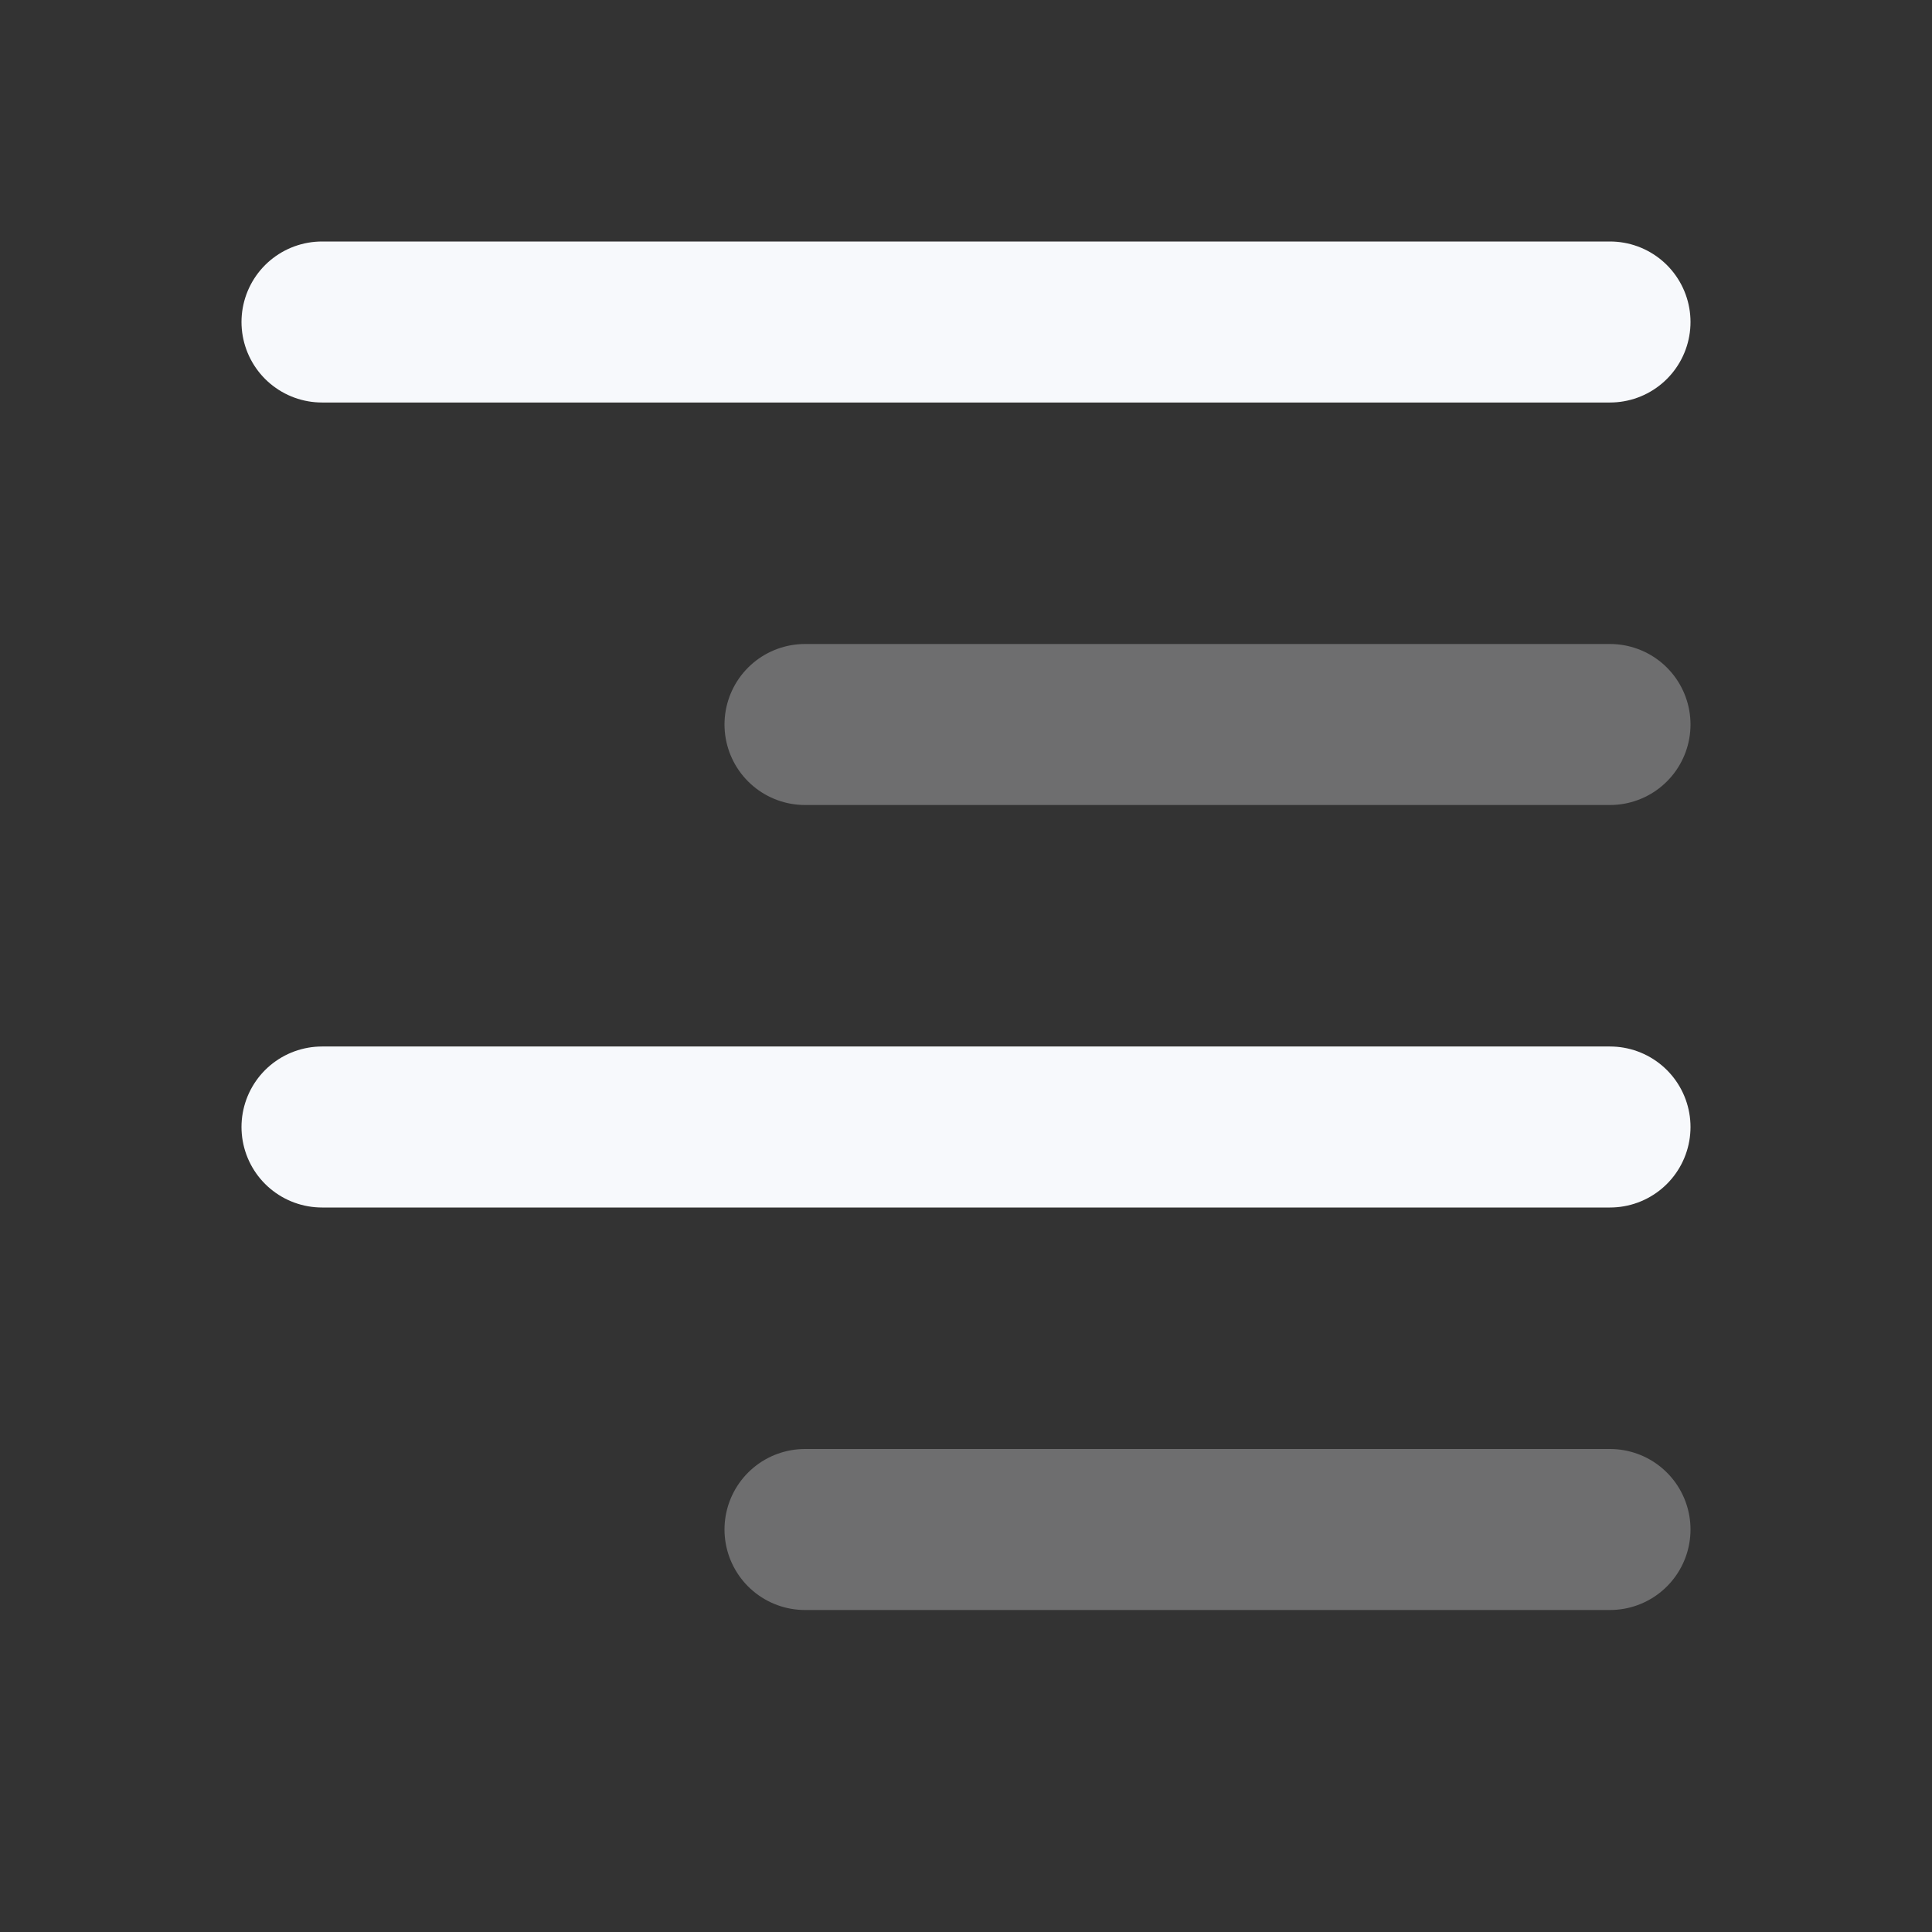 <svg xmlns="http://www.w3.org/2000/svg" width="24" height="24" fill="none"><rect width="100%" height="100%" fill="#333333" stroke="none"/><path stroke="#F7F9FC" stroke-linecap="round" stroke-width="2" d="M10 9h10M10 19h10" opacity=".3"/><path stroke="#F7F9FC" stroke-linecap="round" stroke-width="2" d="M4 4h16M4 14h16"/></svg>